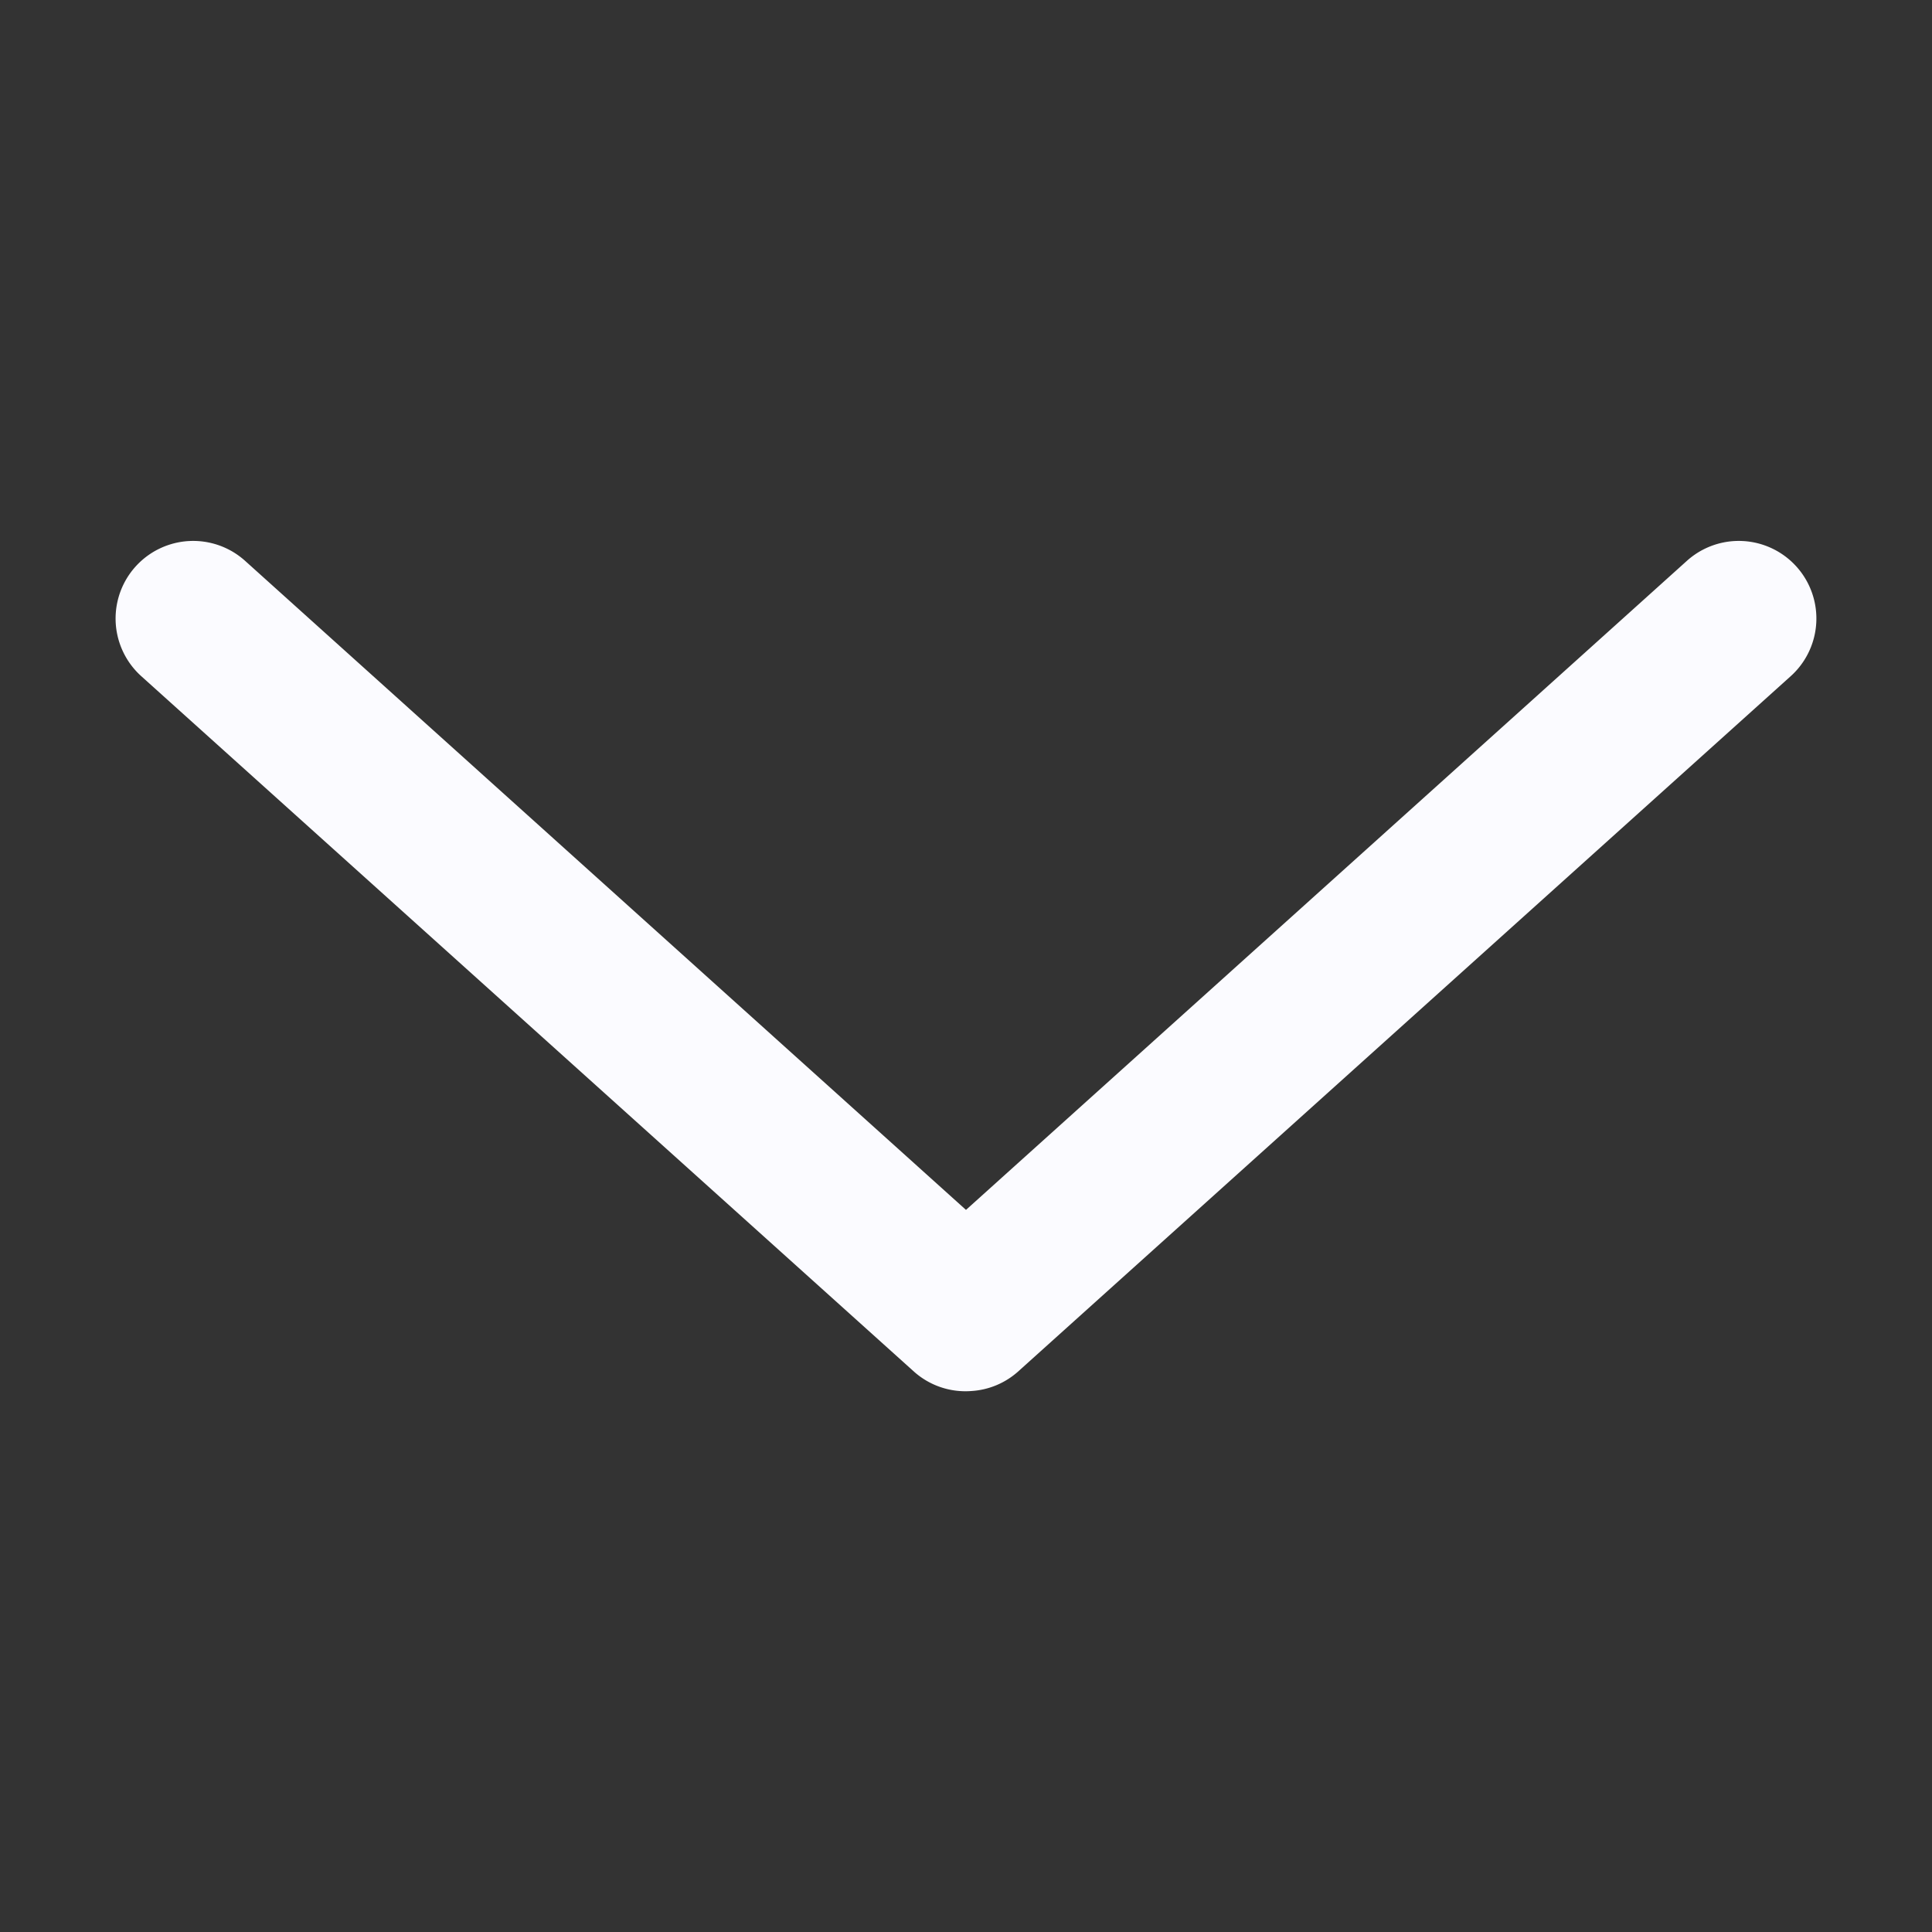 <svg xmlns:dc="http://purl.org/dc/elements/1.1/" xmlns:cc="http://creativecommons.org/ns#" xmlns:rdf="http://www.w3.org/1999/02/22-rdf-syntax-ns#" xmlns:svg="http://www.w3.org/2000/svg" xmlns="http://www.w3.org/2000/svg" xmlns:sodipodi="http://sodipodi.sourceforge.net/DTD/sodipodi-0.dtd" xmlns:inkscape="http://www.inkscape.org/namespaces/inkscape" version="1.1" x="0px" y="0px" viewBox="0 0 100 100"><rect x="0" y="0" width="100" height="100" fill="#333333" stroke="none"/><g transform="translate(0,-952.362)"><path style="text-indent:0;text-transform:none;direction:ltr;block-progression:tb;baseline-shift:baseline;color:#000000;enable-background:accumulate;" d="m 50.281,1024.361 a 4,4 0 0 0 2.406,-1 l 40,-36 a 4.016,4.016 0 1 0 -5.375,-5.969 l -37.313,33.594 -37.312,-33.594 a 4.016,4.016 0 1 0 -5.375,5.969 l 40,36 a 4,4 0 0 0 2.969,1 z" fill="#FBFBFF" fill-opacity="1" marker="none" visibility="visible" display="inline" overflow="visible"/></g></svg>